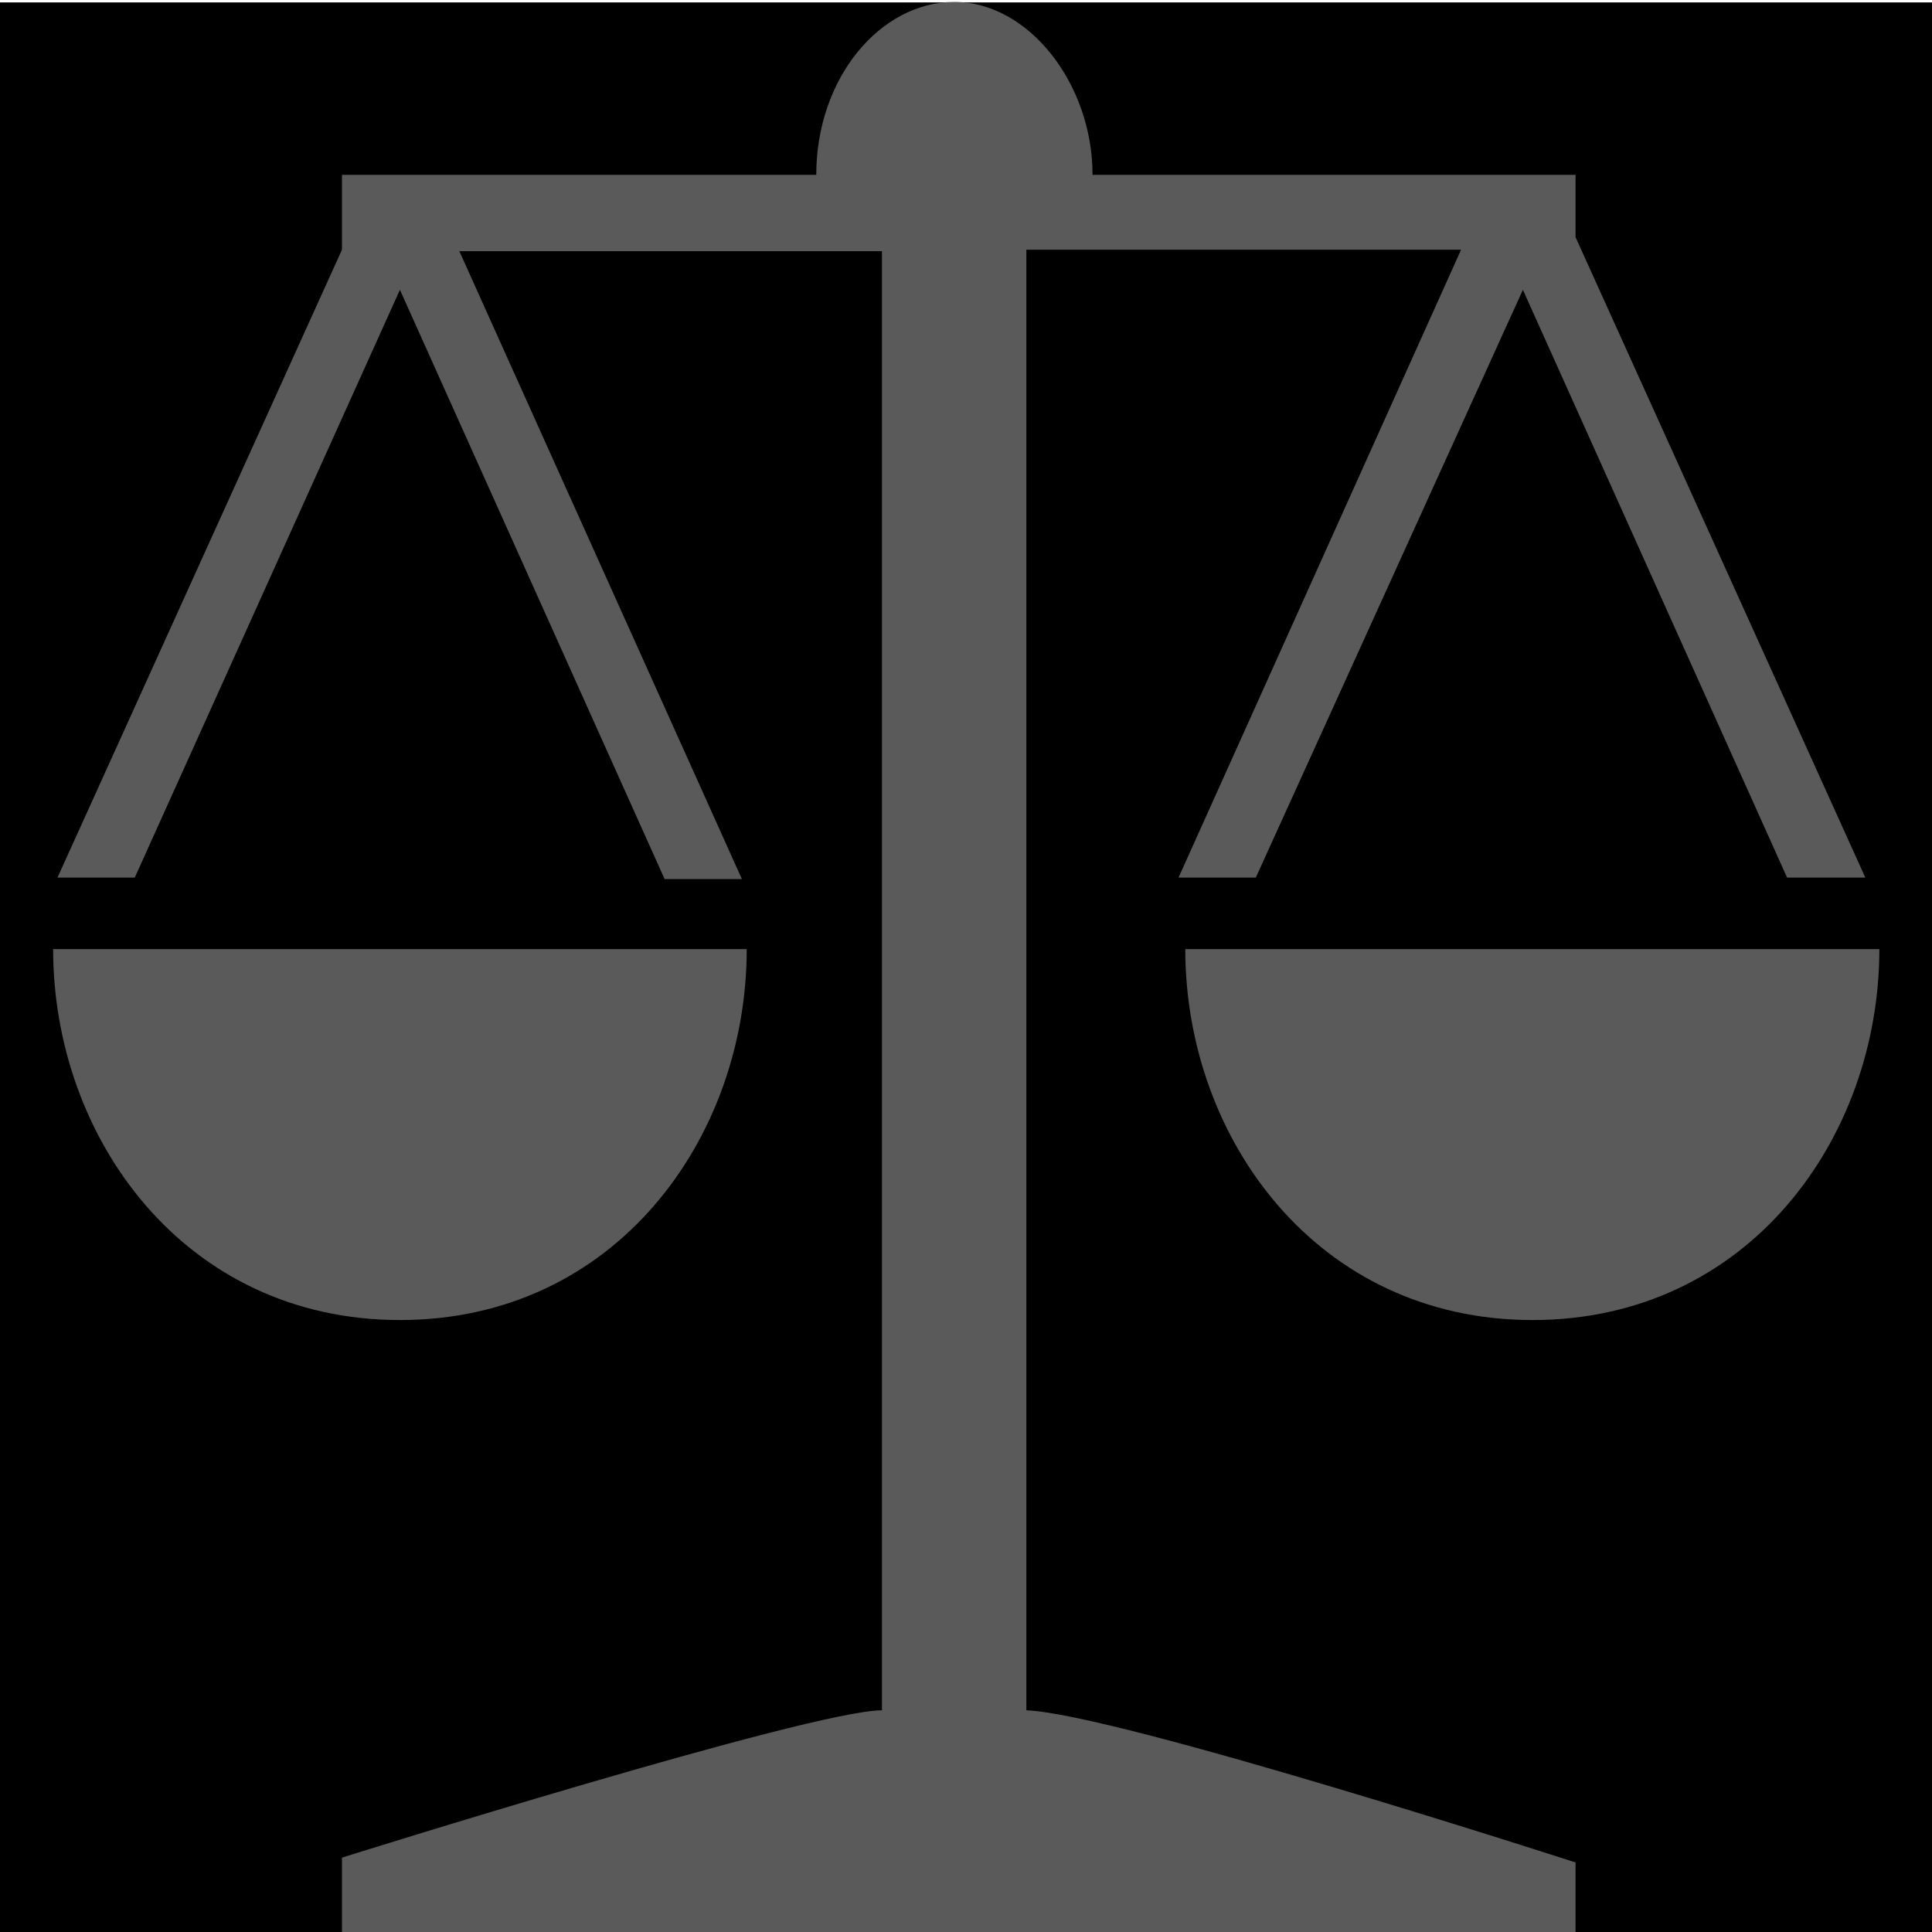 <svg id="_01" data-name="01" xmlns="http://www.w3.org/2000/svg" viewBox="0 0 40 40"><defs><style>.cls-2{fill:#5a5a5a;fill-rule:evenodd;}</style></defs><title>Artboard 32</title><rect class="cls-1" y="0.05" width="40" height="40"/><path class="cls-2" d="M31.53,6,26,18.17h-1.6l5.85-13h-9V35.41c1.86.07,11.37,3.15,11.37,3.15V40H7.08V38.46s9.71-3.05,11.18-3.05V5.2H9.51l5.85,13h-1.6L8.28,6,2.79,18.17H1.19l5.89-13V3.62H16.9c0-2,1.32-3.58,2.86-3.58s2.86,1.7,2.86,3.58h10V4.91l6,13.26H37ZM15.46,19.65c0,3.92-2.72,7.68-7.18,7.68s-7.18-3.77-7.18-7.68Zm9.08,0H38.91c0,3.92-2.72,7.68-7.18,7.68S24.54,23.57,24.54,19.65Z"/></svg>